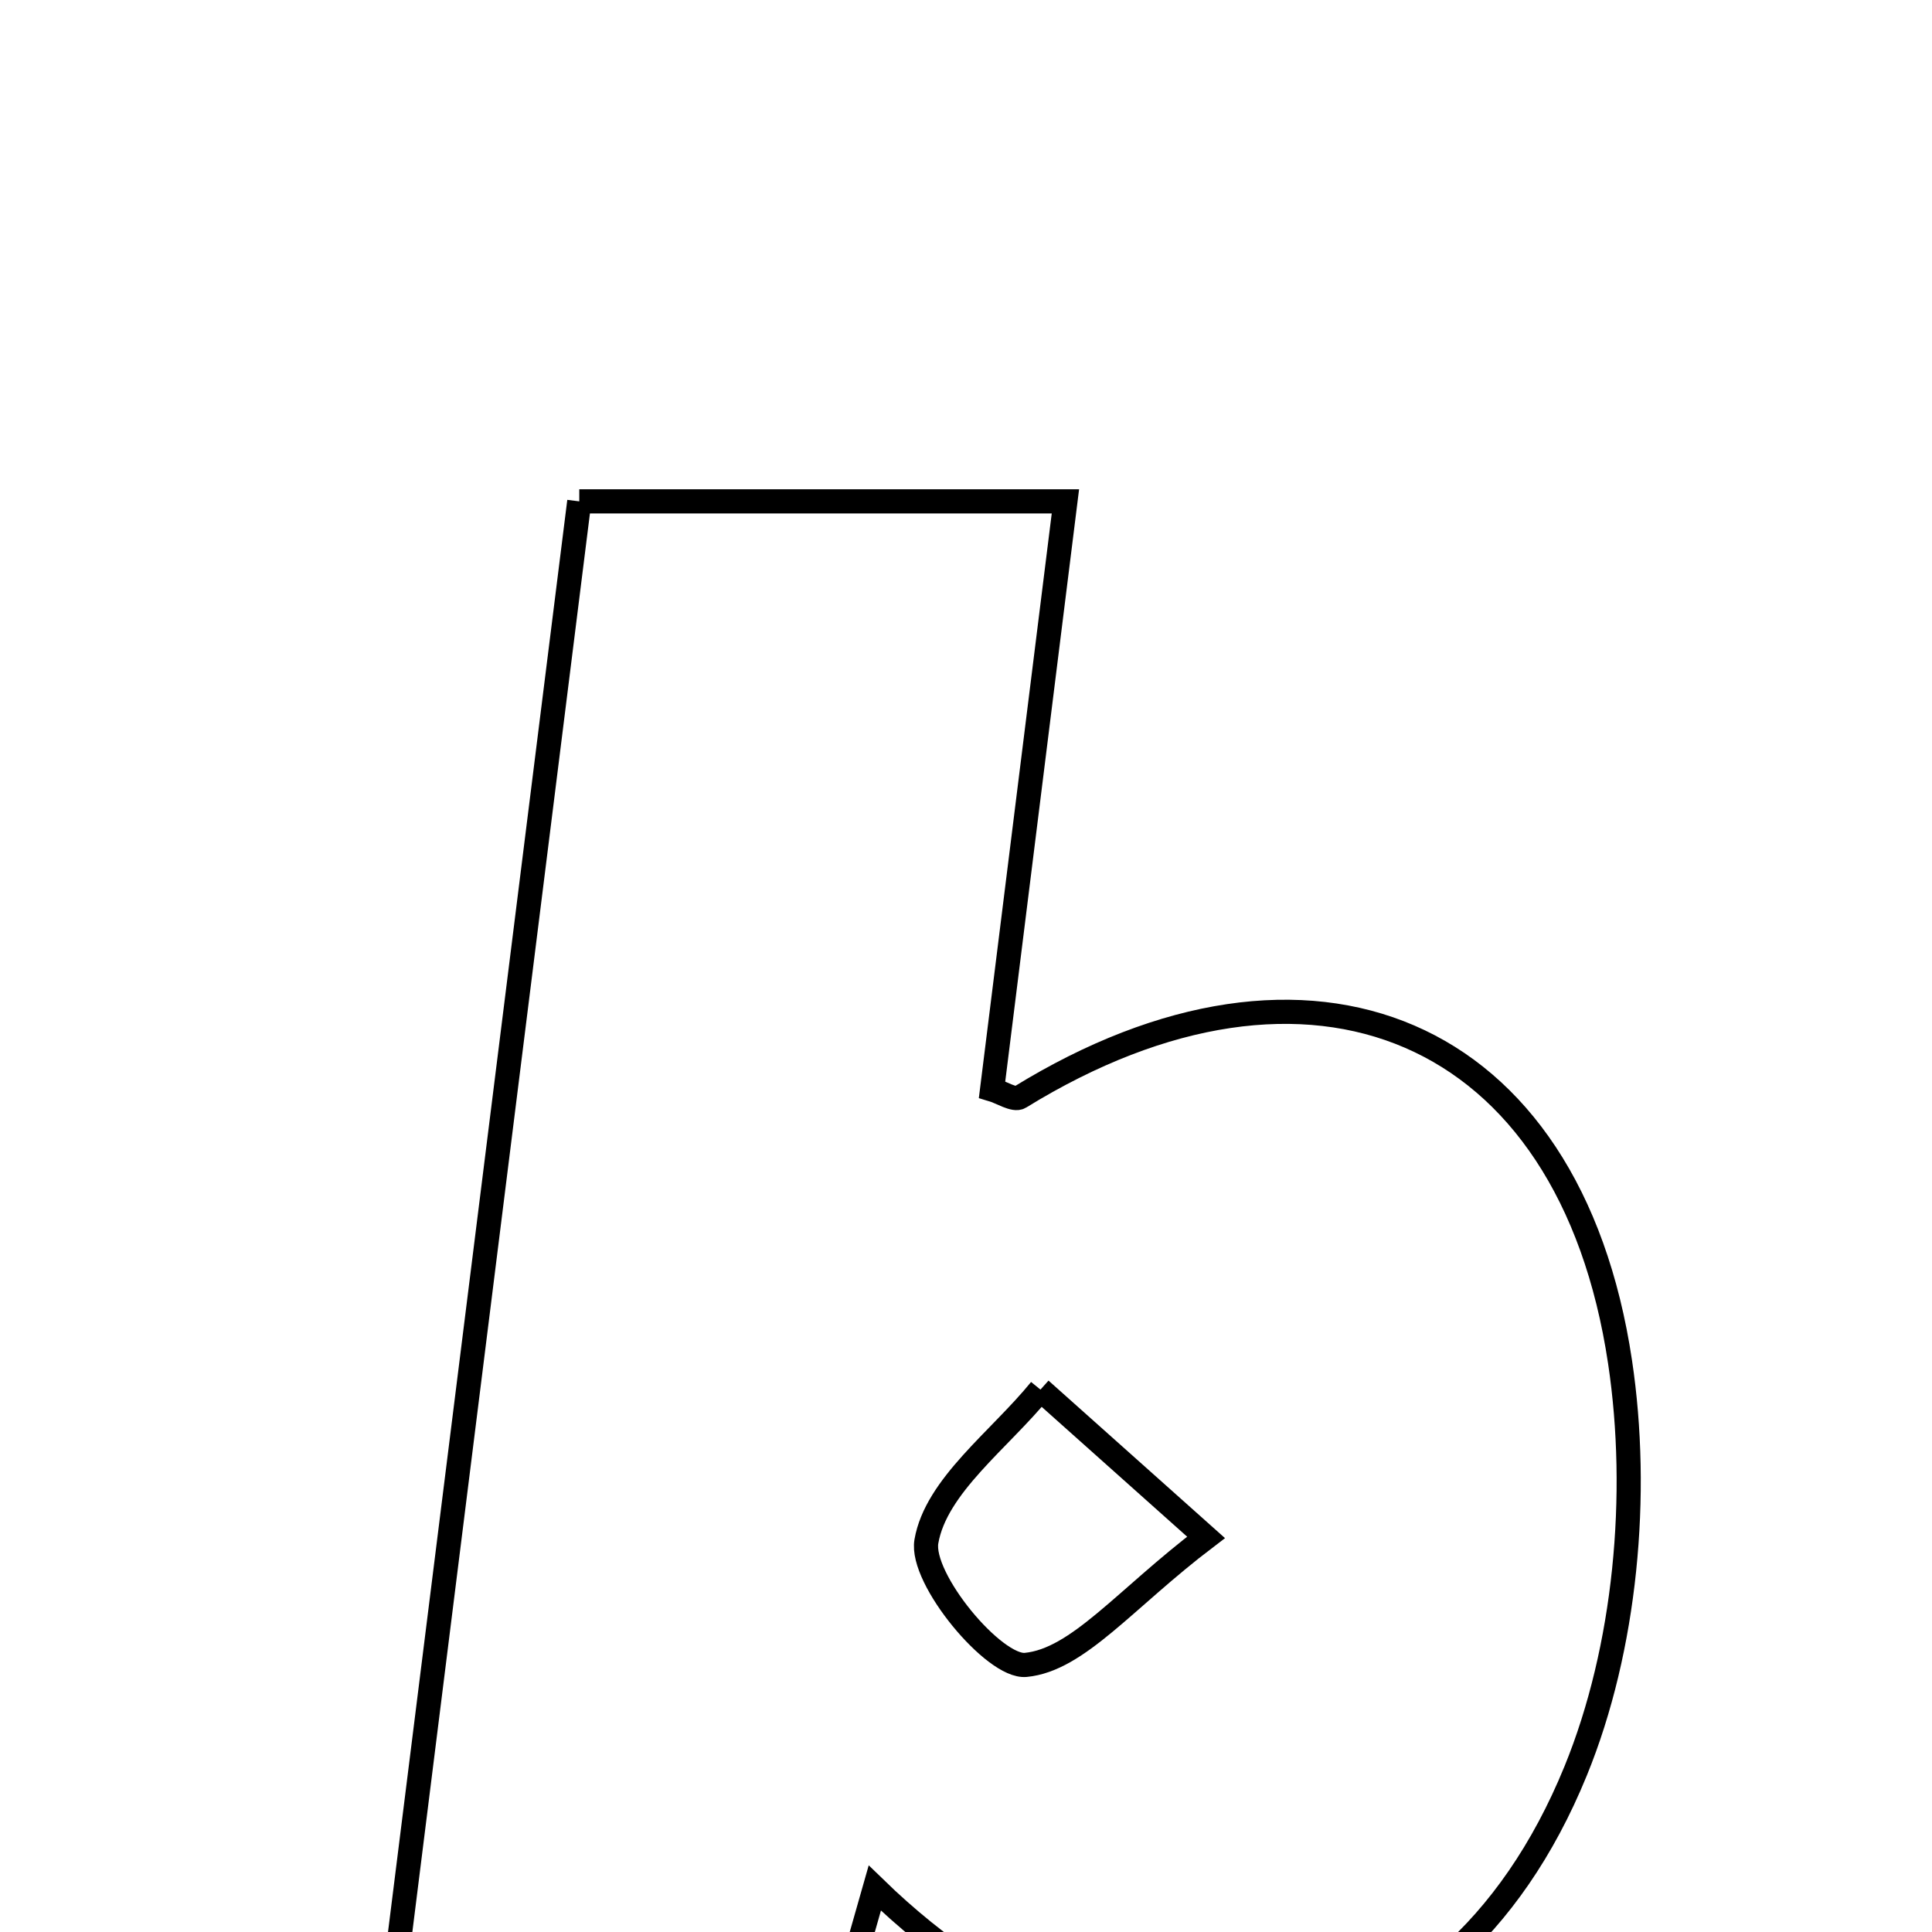 <svg xmlns="http://www.w3.org/2000/svg" viewBox="0.0 0.0 24.0 24.0" height="200px" width="200px"><path fill="none" stroke="black" stroke-width=".3" stroke-opacity="1.0"  filling="0" d="M7.196 6.228 C9.251 6.228 11.135 6.228 13.235 6.228 C12.925 8.714 12.627 11.108 12.324 13.534 C12.438 13.568 12.6 13.674 12.67 13.63 C16.263 11.416 19.5 12.74 20.125 16.92 C20.371 18.563 20.197 20.473 19.573 22 C17.961 25.947 14.061 26.558 10.867 23.454 C10.723 23.959 10.6 24.391 10.461 24.88 C8.661 24.88 6.861 24.88 4.861 24.88 C5.648 18.596 6.414 12.473 7.196 6.228"></path>
<path fill="none" stroke="black" stroke-width=".3" stroke-opacity="1.0"  filling="0" d="M12.925 17.262 C13.489 17.766 14.053 18.269 14.982 19.098 C13.972 19.865 13.391 20.619 12.742 20.682 C12.351 20.72 11.428 19.611 11.508 19.148 C11.627 18.458 12.419 17.885 12.925 17.262"></path></svg>